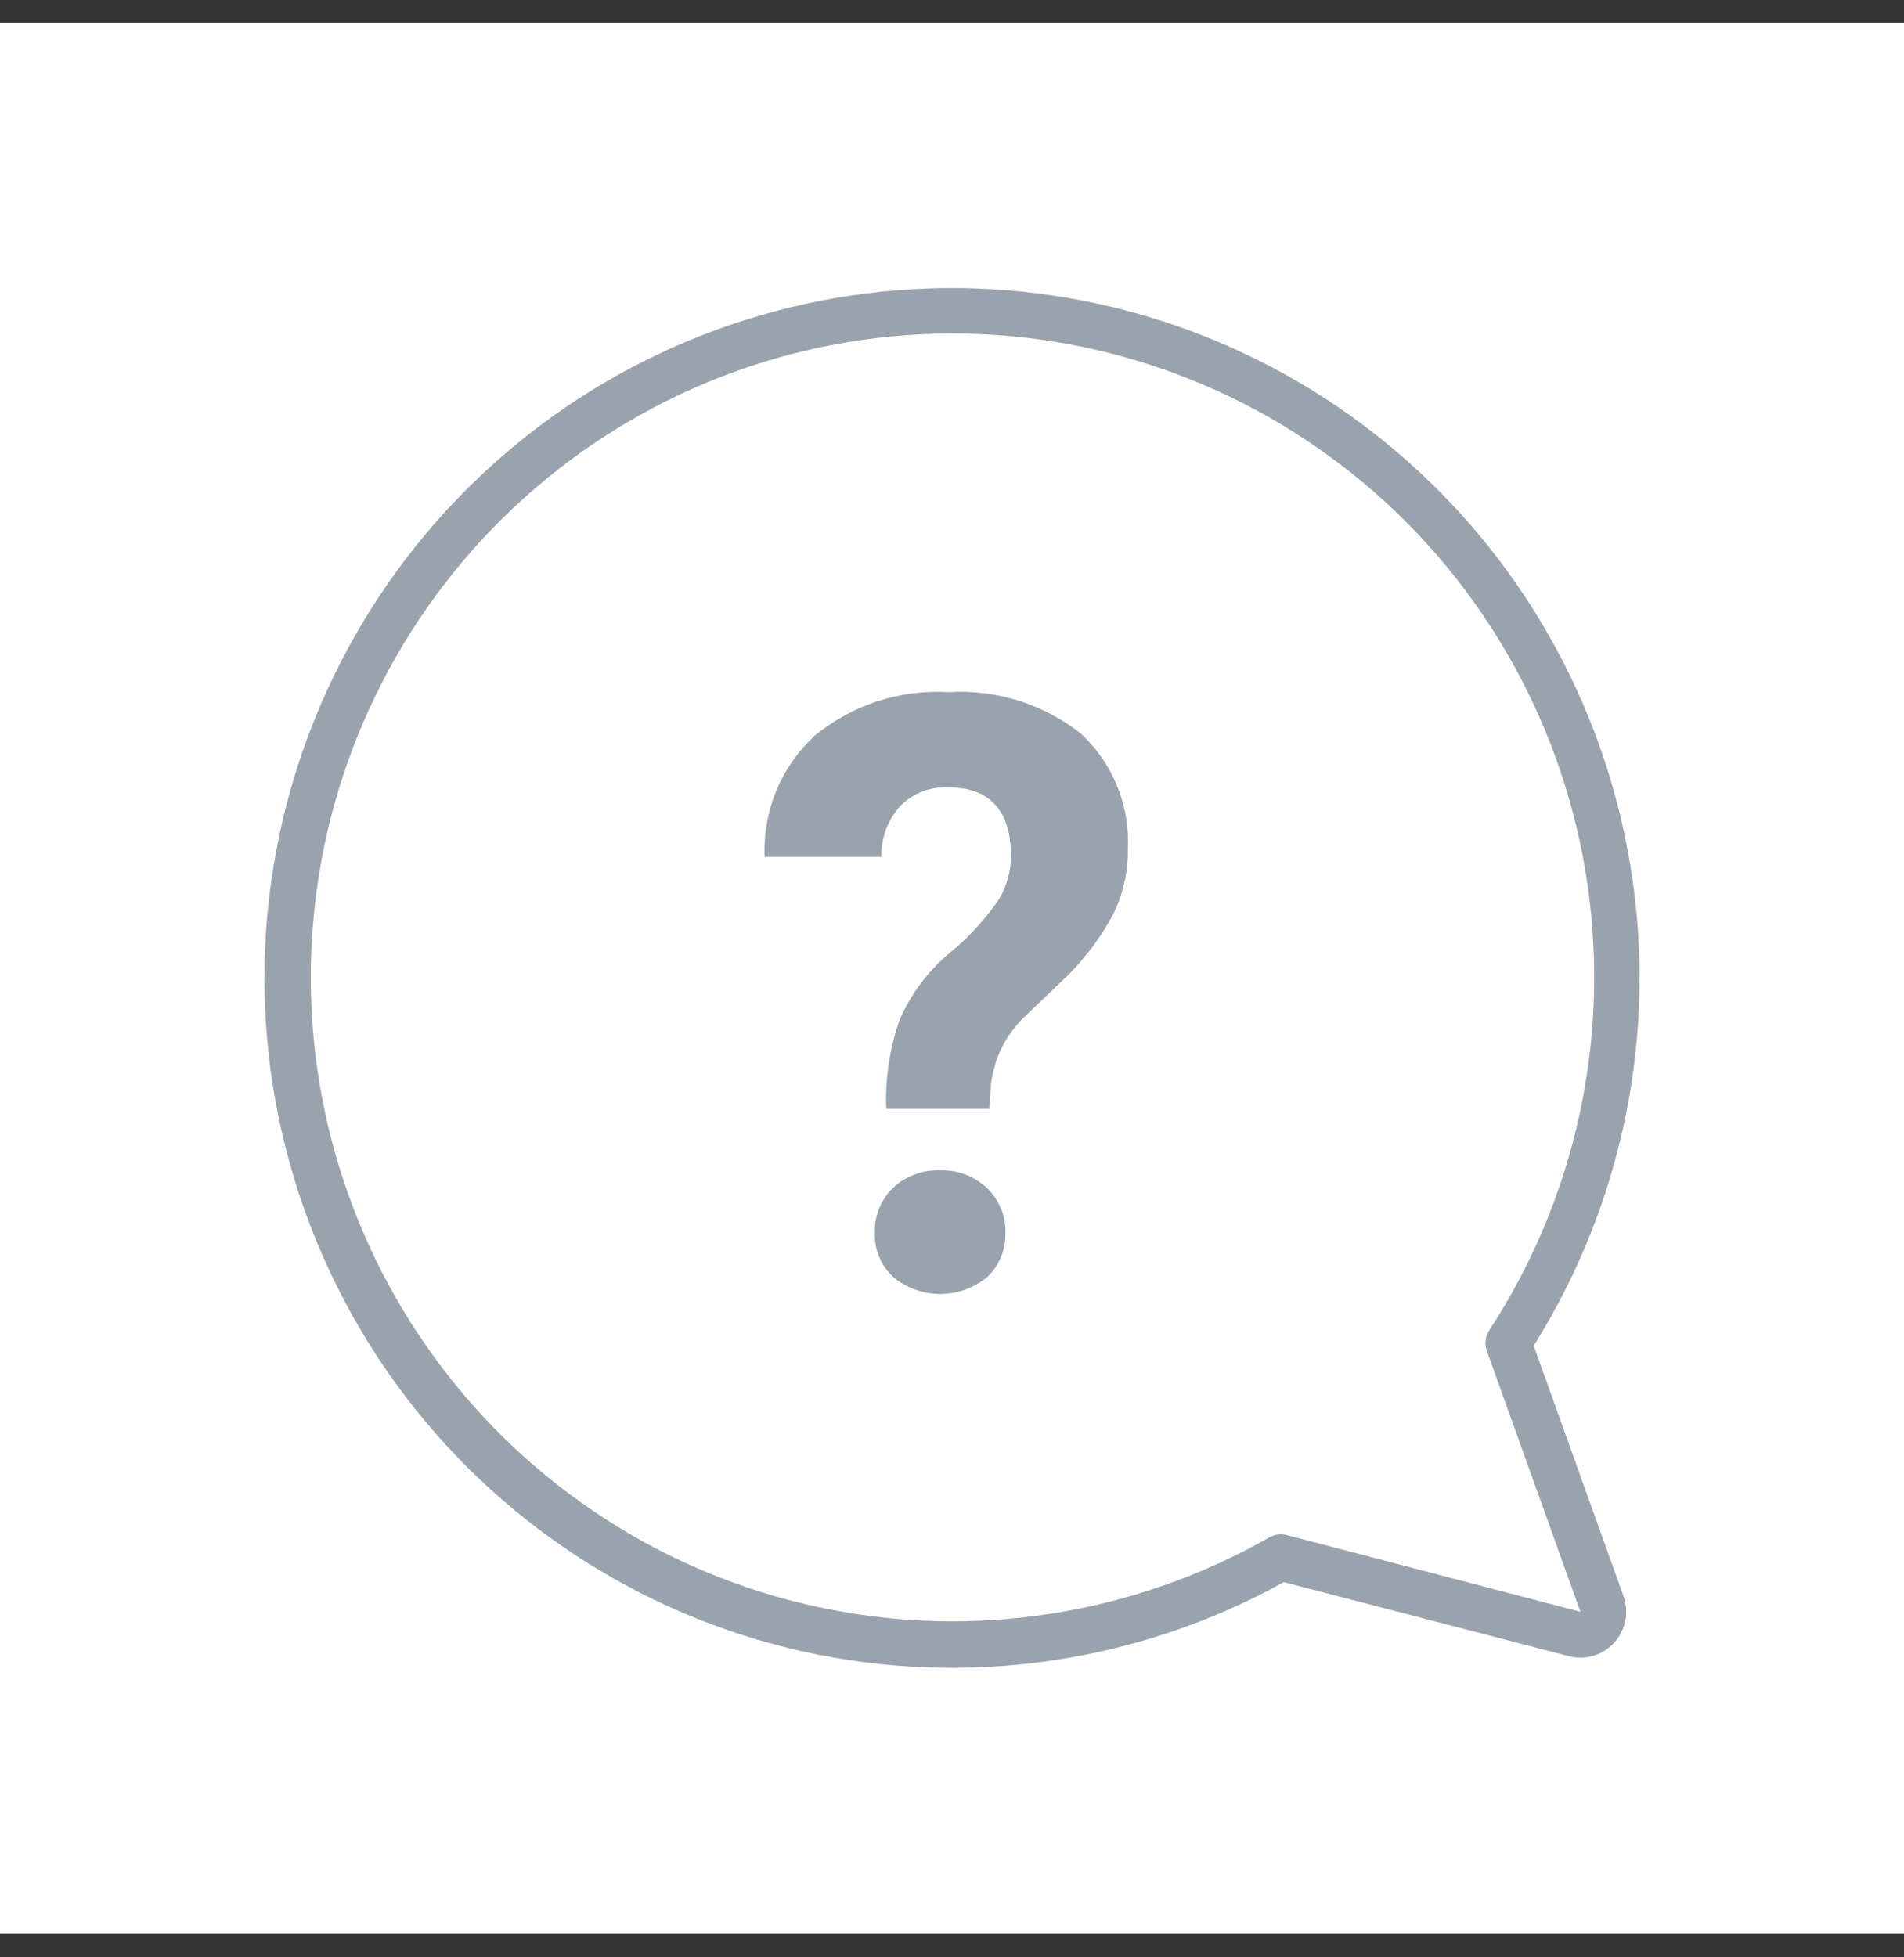 <svg width="72" height="74" viewBox="0 0 72 74" fill="none" xmlns="http://www.w3.org/2000/svg">
<rect x="0" y="0" width="72" height="74" fill="#333333" stroke="none"/>
<rect y="0.858" width="72" height="72.229" fill="white"/>
<path d="M57.997 50.877C61.371 45.506 62.676 39.084 61.668 32.816C60.659 26.548 57.407 20.865 52.519 16.831C47.632 12.797 41.446 10.69 35.12 10.905C28.795 11.119 22.765 13.641 18.161 17.997C13.557 22.354 10.695 28.245 10.111 34.567C9.527 40.889 11.262 47.207 14.99 52.338C18.719 57.468 24.184 61.058 30.363 62.435C36.541 63.811 43.008 62.88 48.55 59.815L59.332 62.615C59.636 62.693 59.957 62.687 60.258 62.596C60.56 62.506 60.831 62.335 61.043 62.102C61.255 61.869 61.4 61.582 61.461 61.273C61.523 60.963 61.5 60.643 61.394 60.346L57.997 50.877ZM48.654 58.033C48.435 57.975 48.201 58.007 48.004 58.12C42.84 61.062 36.78 62.003 30.971 60.764C25.162 59.525 20.008 56.192 16.484 51.396C12.96 46.6 11.312 40.674 11.852 34.741C12.392 28.807 15.082 23.279 19.412 19.202C23.743 15.124 29.413 12.782 35.35 12.618C41.287 12.454 47.078 14.48 51.625 18.311C56.173 22.143 59.162 27.515 60.027 33.409C60.891 39.304 59.571 45.312 56.316 50.295C56.242 50.407 56.196 50.534 56.179 50.666C56.162 50.799 56.177 50.934 56.22 51.06L59.765 60.937L48.654 58.033Z" fill="#99A3AD"/>
<path d="M35.551 44.244C34.895 44.22 34.256 44.458 33.774 44.905C33.548 45.122 33.369 45.384 33.25 45.675C33.13 45.965 33.073 46.278 33.081 46.592C33.068 46.904 33.123 47.216 33.241 47.505C33.359 47.795 33.538 48.055 33.766 48.27C34.267 48.69 34.901 48.921 35.555 48.921C36.209 48.921 36.843 48.69 37.345 48.27C37.567 48.056 37.742 47.797 37.858 47.511C37.975 47.225 38.03 46.918 38.021 46.609C38.029 46.295 37.971 45.983 37.852 45.692C37.733 45.402 37.554 45.139 37.328 44.922C37.091 44.697 36.812 44.521 36.507 44.404C36.202 44.288 35.877 44.234 35.551 44.244Z" fill="#99A3AD"/>
<path d="M40.872 27.733C39.448 26.611 37.661 26.054 35.854 26.168C34.023 26.061 32.218 26.651 30.801 27.82C30.175 28.4 29.681 29.109 29.355 29.898C29.029 30.688 28.878 31.539 28.912 32.394H33.332C33.315 31.685 33.569 30.998 34.043 30.472C34.278 30.235 34.559 30.05 34.87 29.929C35.18 29.808 35.513 29.753 35.845 29.768C37.431 29.768 38.229 30.637 38.229 32.376C38.226 32.953 38.067 33.517 37.769 34.011C37.254 34.761 36.635 35.434 35.932 36.01C35.117 36.689 34.468 37.545 34.034 38.514C33.647 39.607 33.47 40.764 33.514 41.922H37.414L37.475 40.992C37.592 39.992 38.062 39.066 38.801 38.384L40.04 37.201C40.854 36.459 41.539 35.587 42.068 34.619C42.454 33.857 42.653 33.014 42.649 32.159C42.697 31.335 42.563 30.511 42.256 29.746C41.949 28.98 41.476 28.293 40.872 27.733Z" fill="#99A3AD"/>
</svg>
